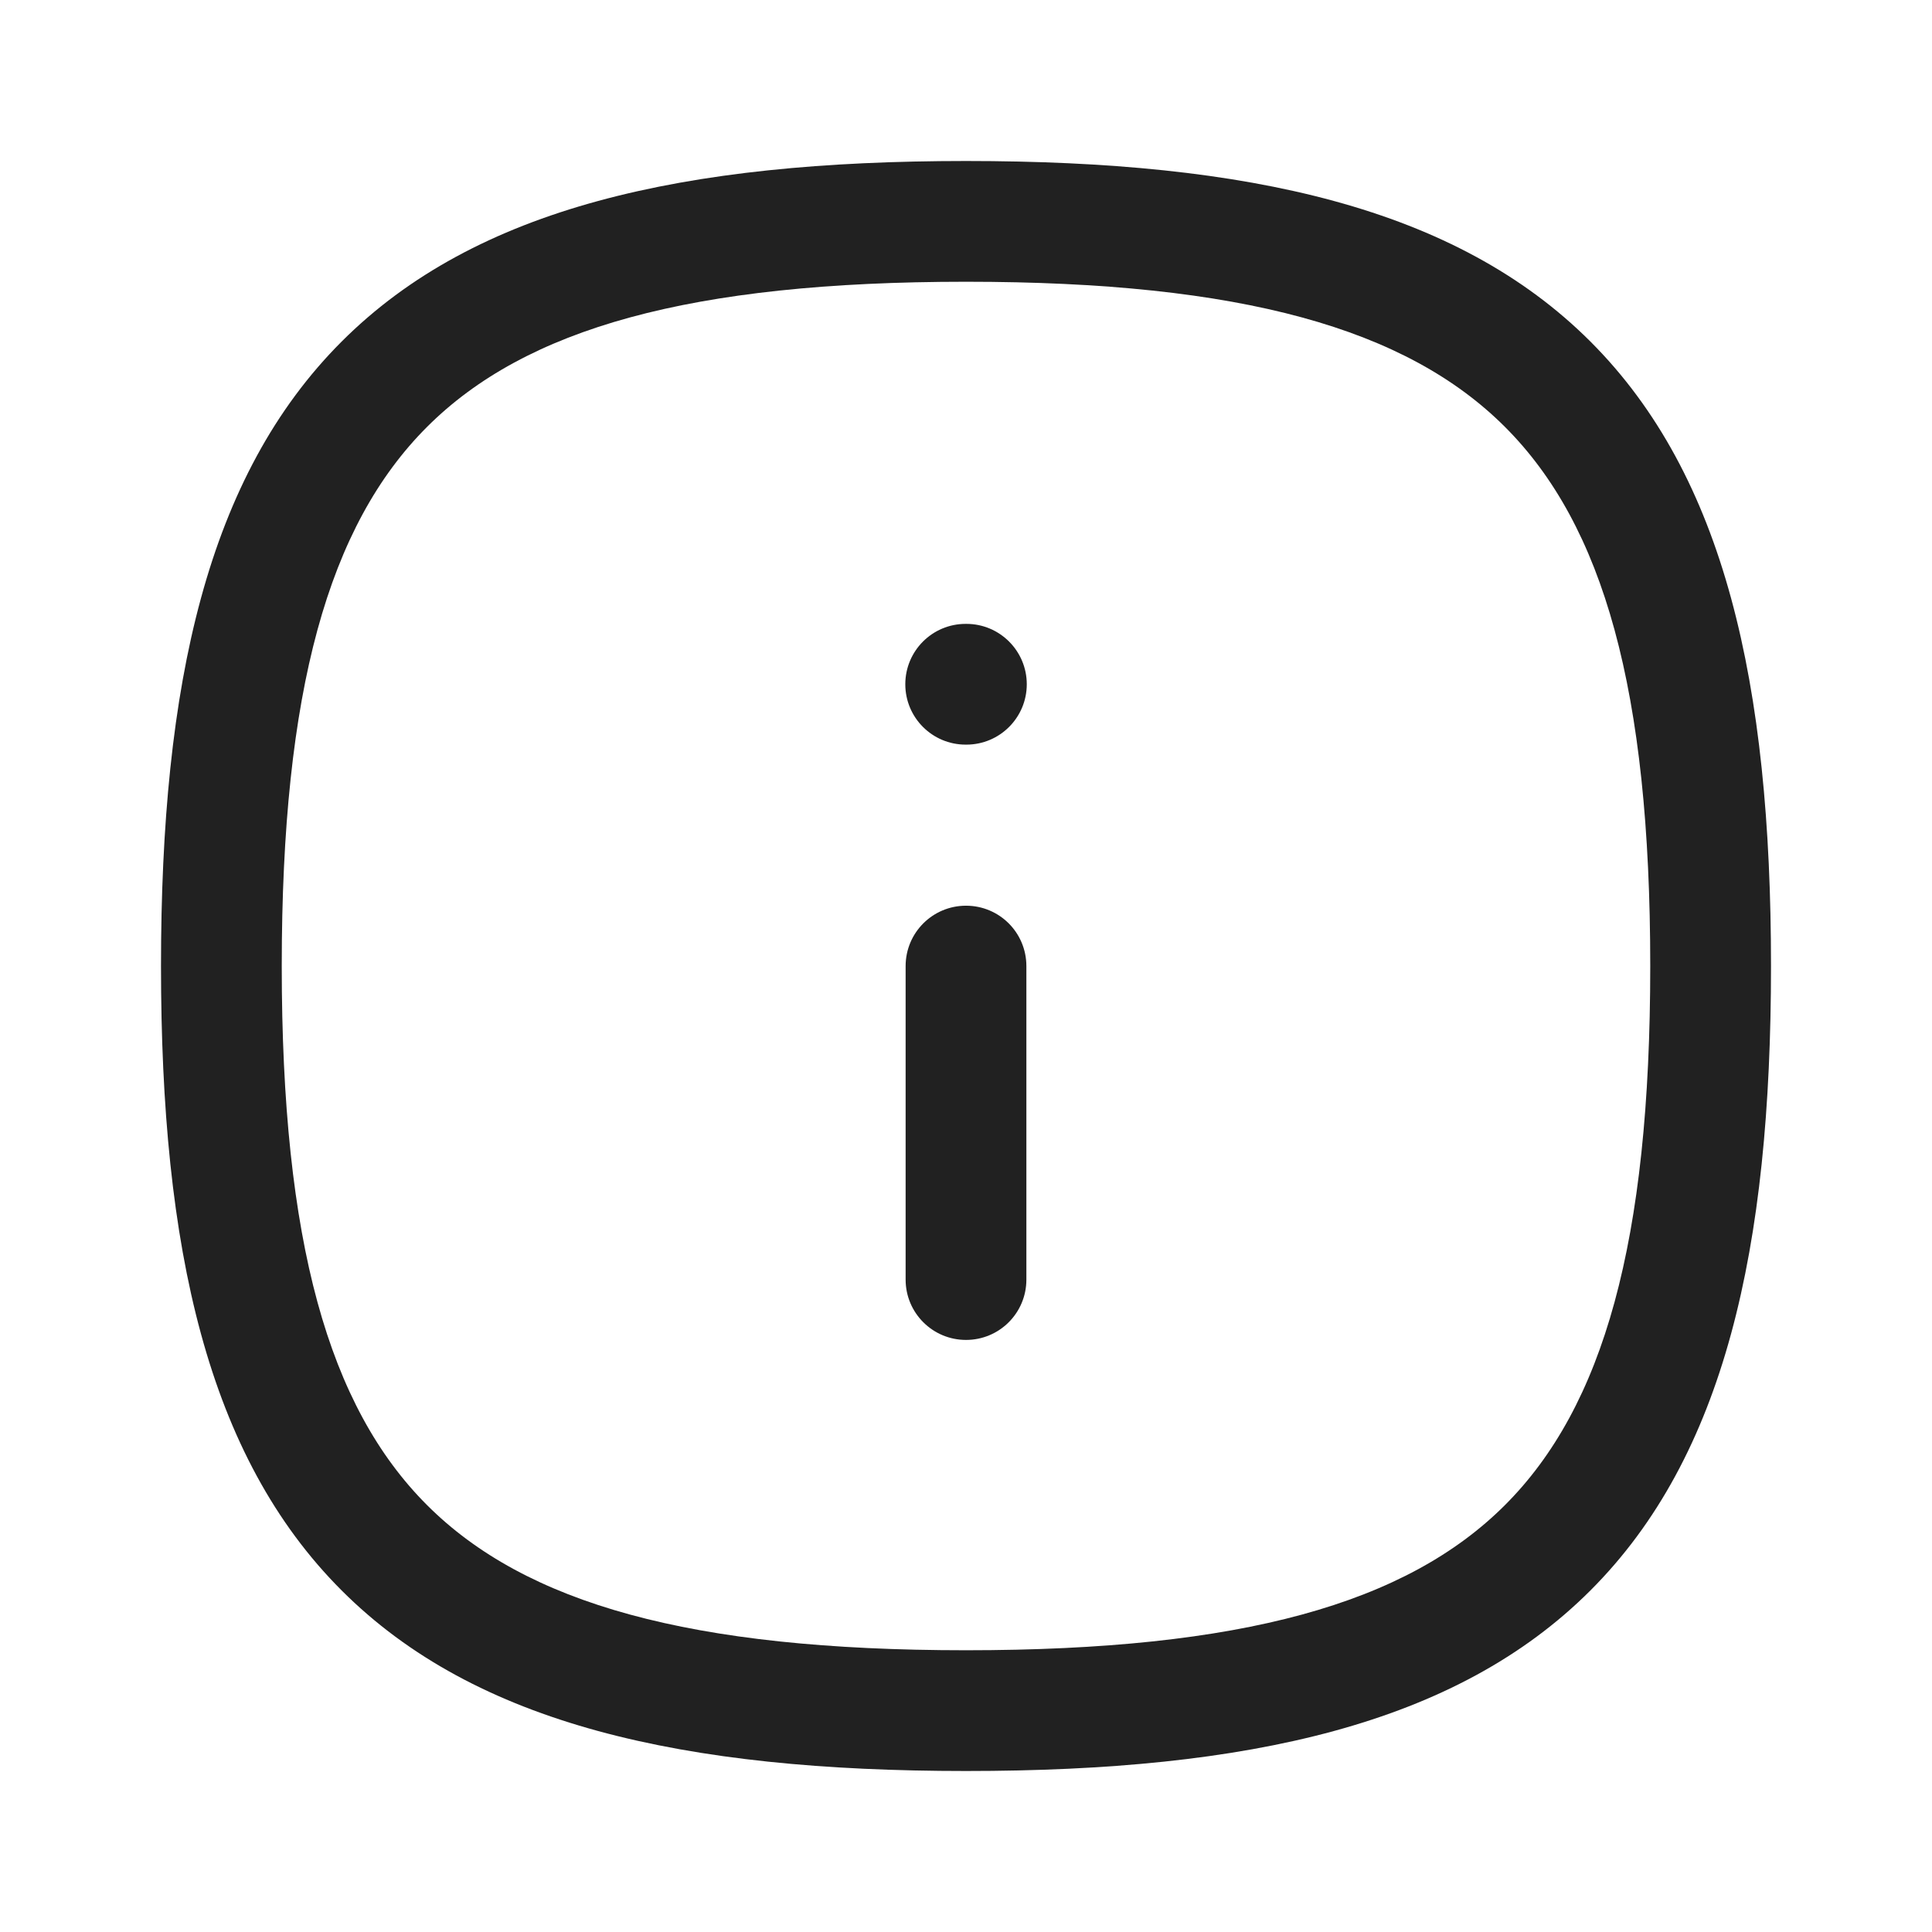 <svg width="24" height="24" viewBox="0 0 24 24" fill="none" xmlns="http://www.w3.org/2000/svg">
<path fill-rule="evenodd" clip-rule="evenodd" d="M18.696 18.696C19.919 17.473 20.5 15.427 20.5 12C20.5 8.573 19.919 6.527 18.696 5.304C17.473 4.081 15.427 3.5 12 3.5C8.573 3.5 6.527 4.081 5.304 5.304C4.081 6.527 3.5 8.573 3.5 12C3.5 15.427 4.081 17.473 5.304 18.696C6.527 19.919 8.573 20.5 12 20.5C15.427 20.5 17.473 19.919 18.696 18.696ZM19.757 19.757C18.089 21.424 15.51 22 12 22C8.49 22 5.911 21.424 4.244 19.757C2.576 18.089 2 15.51 2 12C2 8.49 2.576 5.911 4.244 4.243C5.911 2.576 8.49 2 12 2C15.51 2 18.089 2.576 19.757 4.243C21.425 5.911 22 8.49 22 12C22 15.51 21.425 18.089 19.757 19.757Z" fill="#212121"/>
<path fill-rule="evenodd" clip-rule="evenodd" d="M12 16.645C11.586 16.645 11.25 16.31 11.25 15.896V12.001C11.25 11.586 11.586 11.251 12 11.251C12.415 11.251 12.75 11.586 12.75 12.001V15.896C12.75 16.31 12.415 16.645 12 16.645Z" fill="#212121"/>
<path fill-rule="evenodd" clip-rule="evenodd" d="M12.755 8.5C12.755 8.914 12.419 9.25 12.005 9.25H11.996C11.581 9.25 11.246 8.914 11.246 8.5C11.246 8.086 11.581 7.75 11.996 7.75H12.005C12.419 7.75 12.755 8.086 12.755 8.5Z" fill="#212121"/>
</svg>
